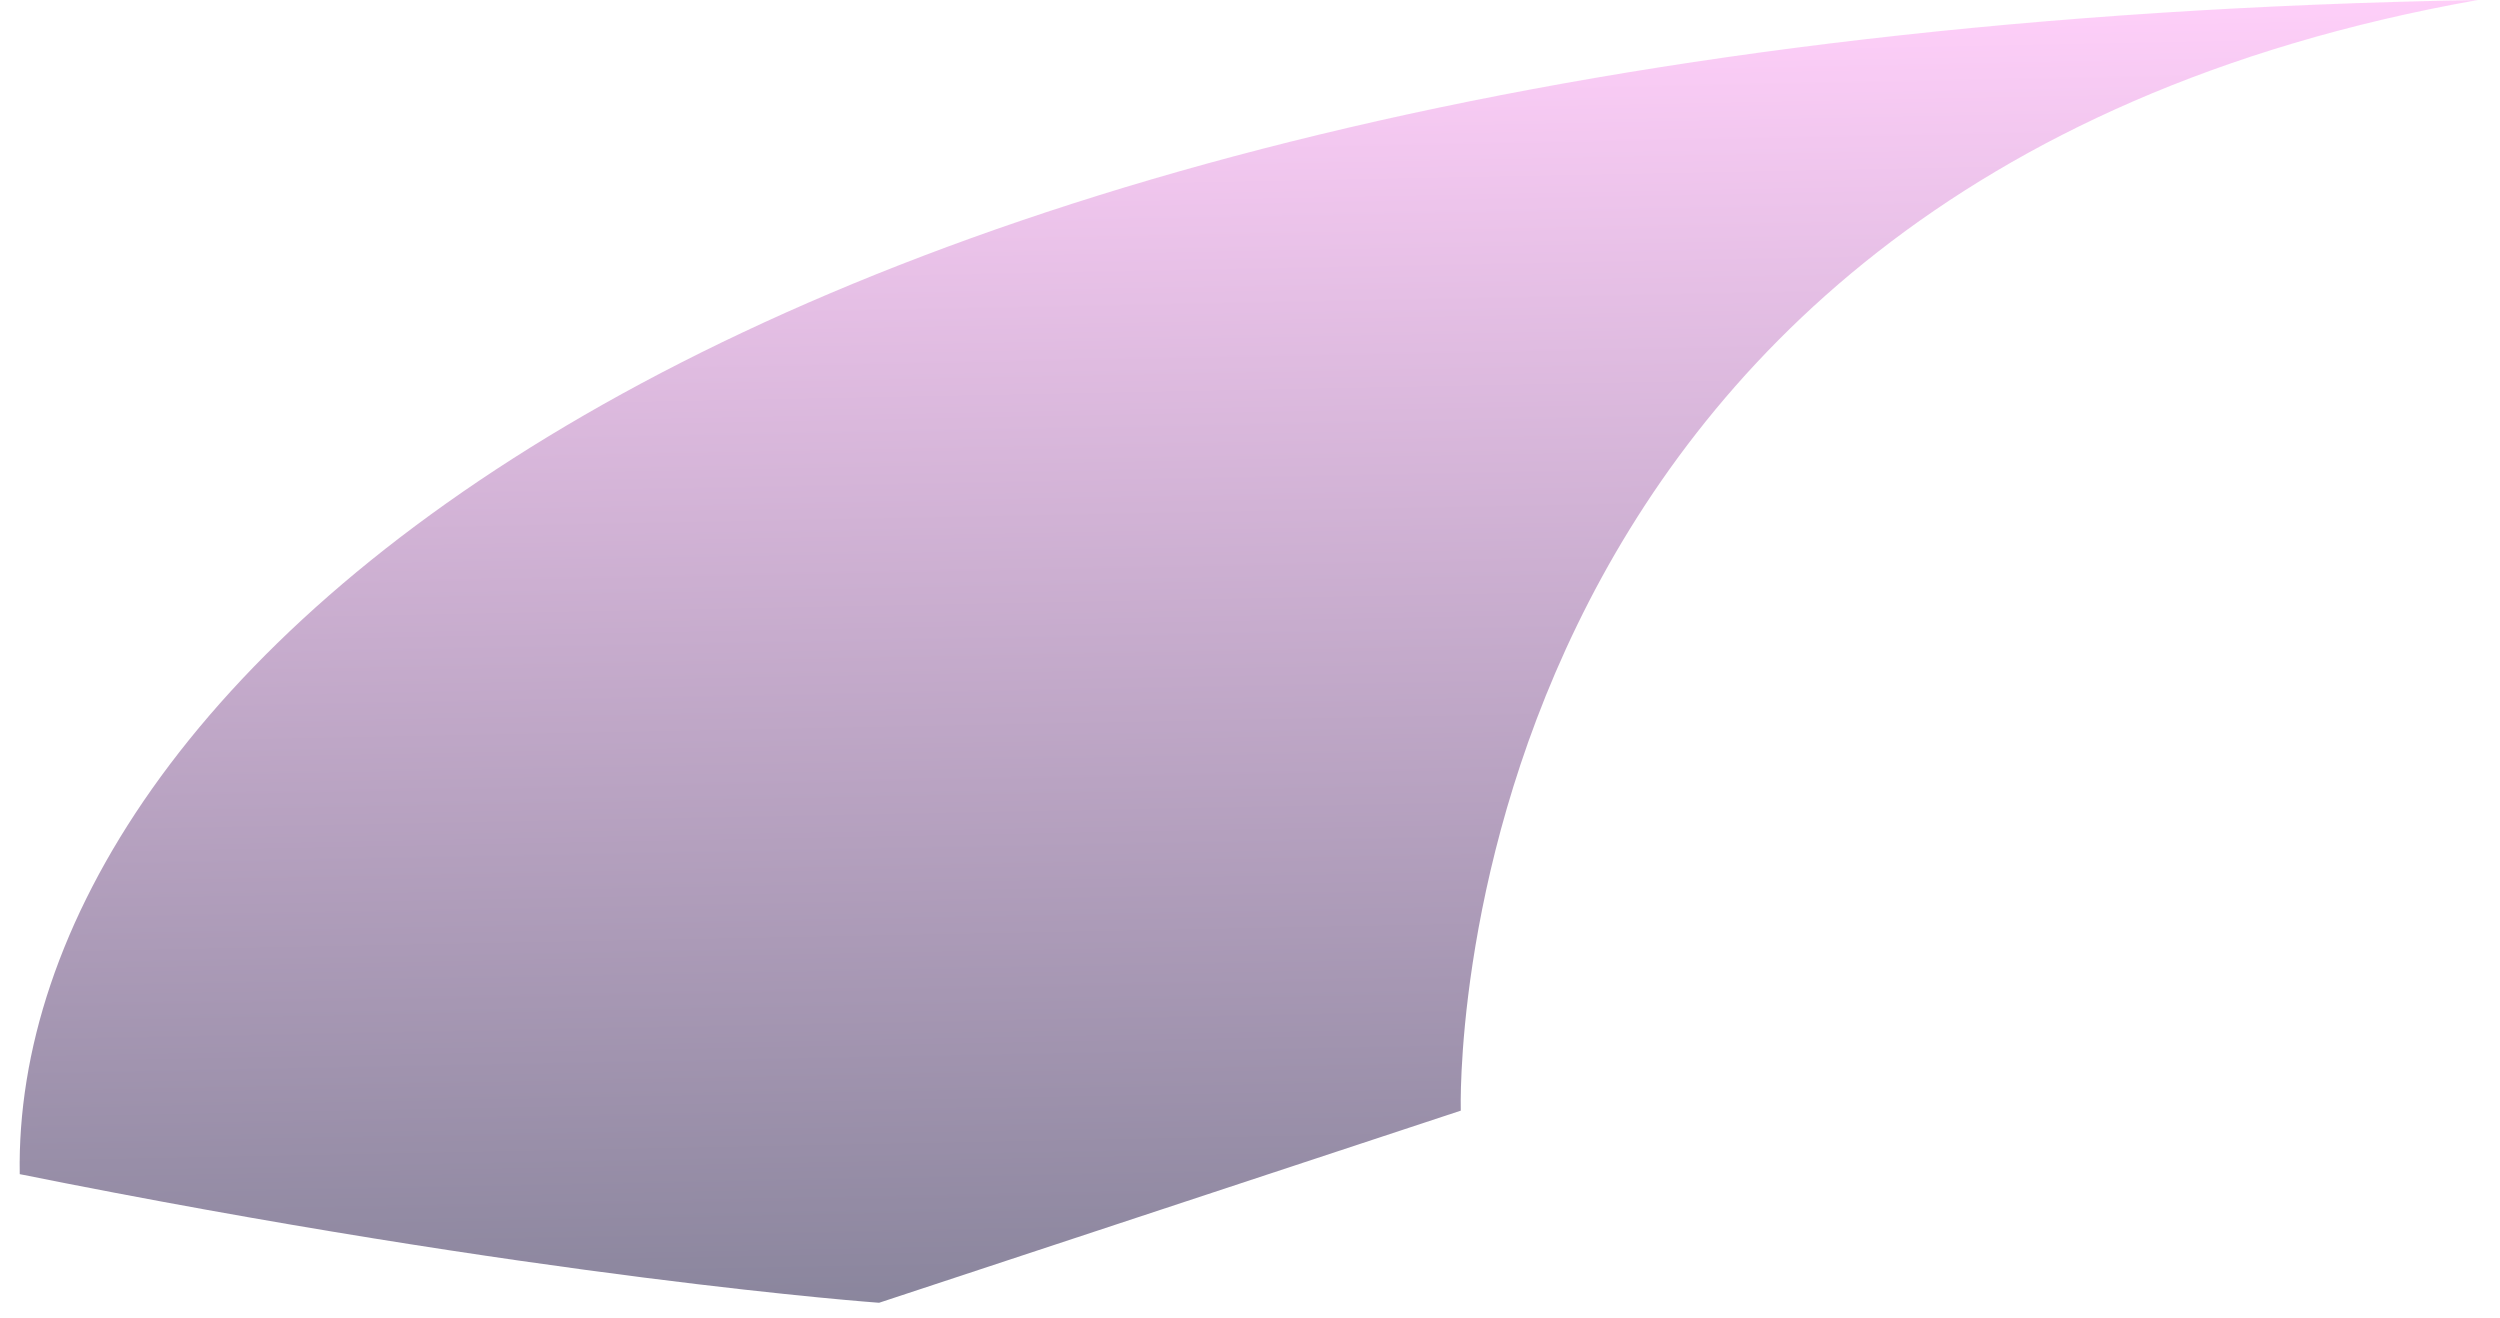 <svg xmlns="http://www.w3.org/2000/svg" xmlns:xlink="http://www.w3.org/1999/xlink" width="371.307" height="195.712" viewBox="0 0 371.307 195.712"><defs><style>.a{opacity:0.5;fill:url(#a);}</style><linearGradient id="a" x1="0.5" y1="1" x2="0.5" gradientUnits="objectBoundingBox"><stop offset="0" stop-color="#150c3b"/><stop offset="1" stop-color="#ffa0f4"/></linearGradient></defs><path class="a" d="M3387.09,4997.463c0-72.713,106.168-167.991,368.059-167.991-155.741,24.874-153.9,162.294-153.9,162.294l-86.879,27.023S3463.951,5014.316,3387.09,4997.463Z" transform="translate(-3470.86 -4763.2) rotate(-1)"/></svg>